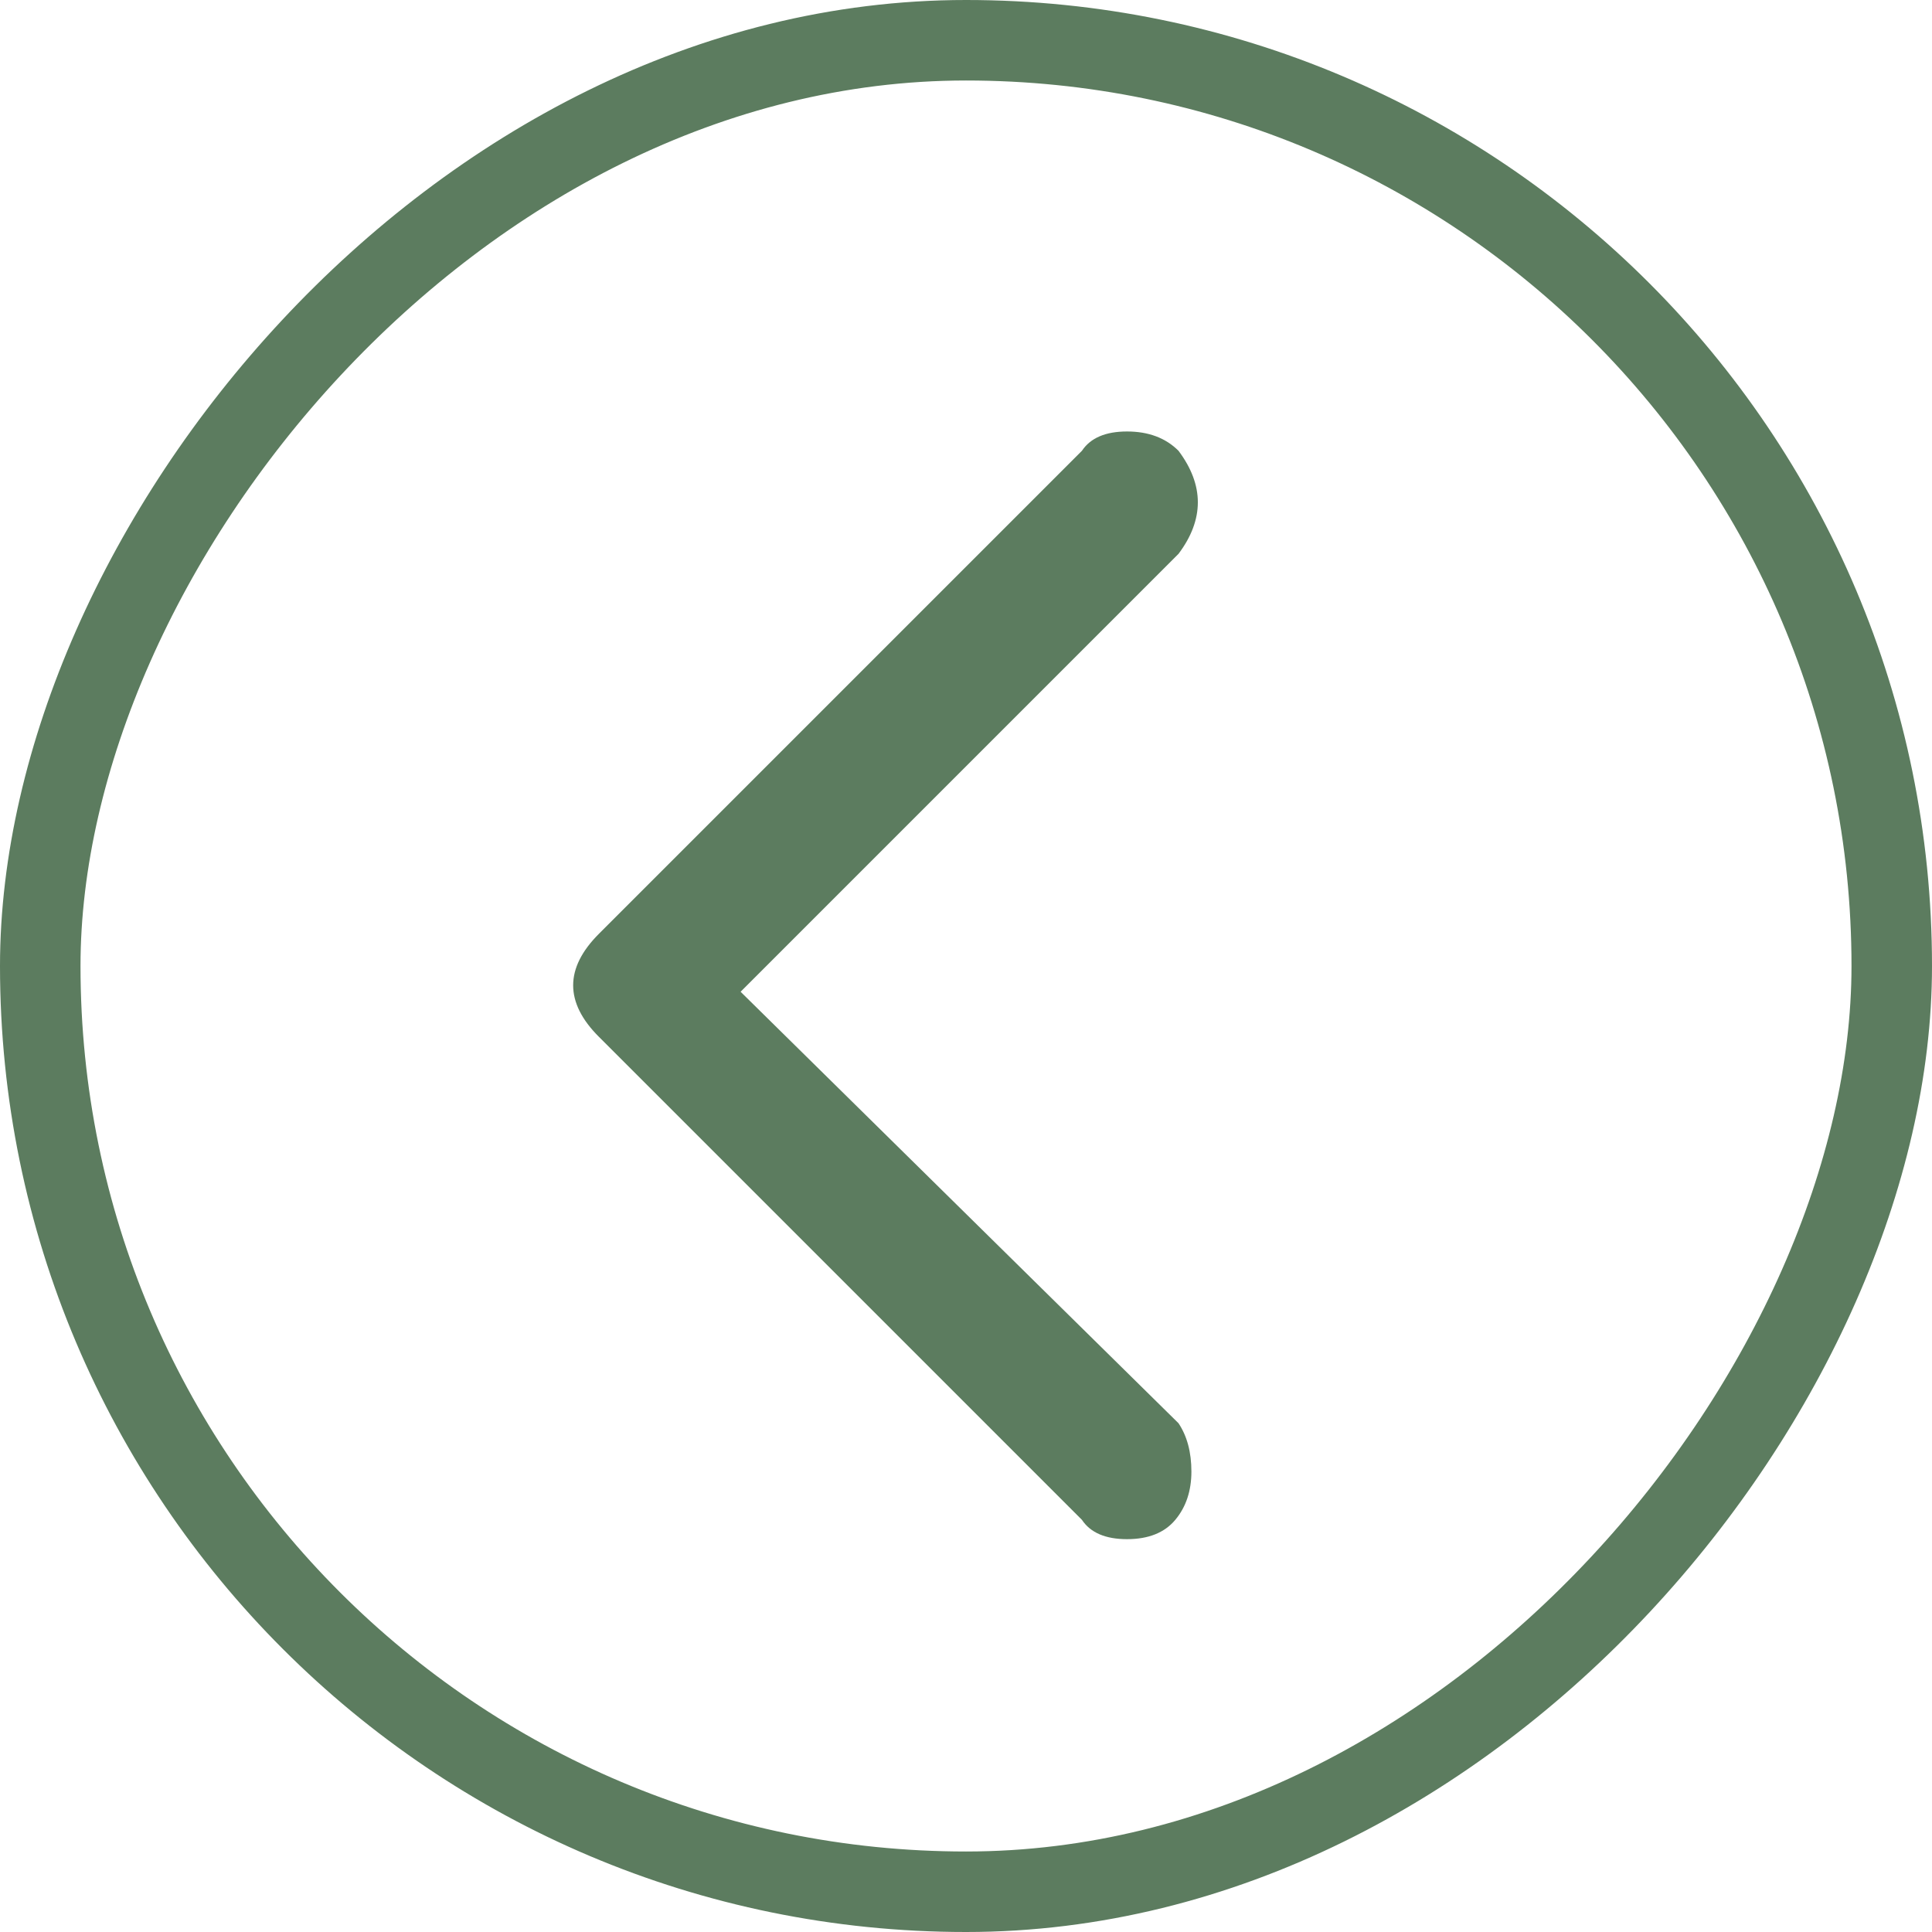 <svg width="48" height="48" viewBox="0 0 48 48" fill="none" xmlns="http://www.w3.org/2000/svg">
<rect x="1" y="-1" width="46" height="46" rx="23" transform="matrix(1 0 0 -1 0 46)" stroke="#5C7C5F" stroke-width="2"/>
<path d="M29.28 11.2C29.6 11.627 29.76 12.054 29.76 12.48C29.76 12.907 29.6 13.334 29.28 13.76L18.4 24.64L29.28 35.36C29.493 35.68 29.6 36.08 29.6 36.56C29.6 37.04 29.467 37.44 29.2 37.76C28.933 38.08 28.533 38.24 28 38.24C27.467 38.24 27.093 38.08 26.88 37.76L14.88 25.76C14.453 25.334 14.24 24.907 14.24 24.48C14.24 24.054 14.453 23.627 14.88 23.2L26.88 11.2C27.093 10.88 27.467 10.72 28 10.72C28.533 10.72 28.96 10.88 29.28 11.2Z" fill="#5C7C5F"/>
</svg>
